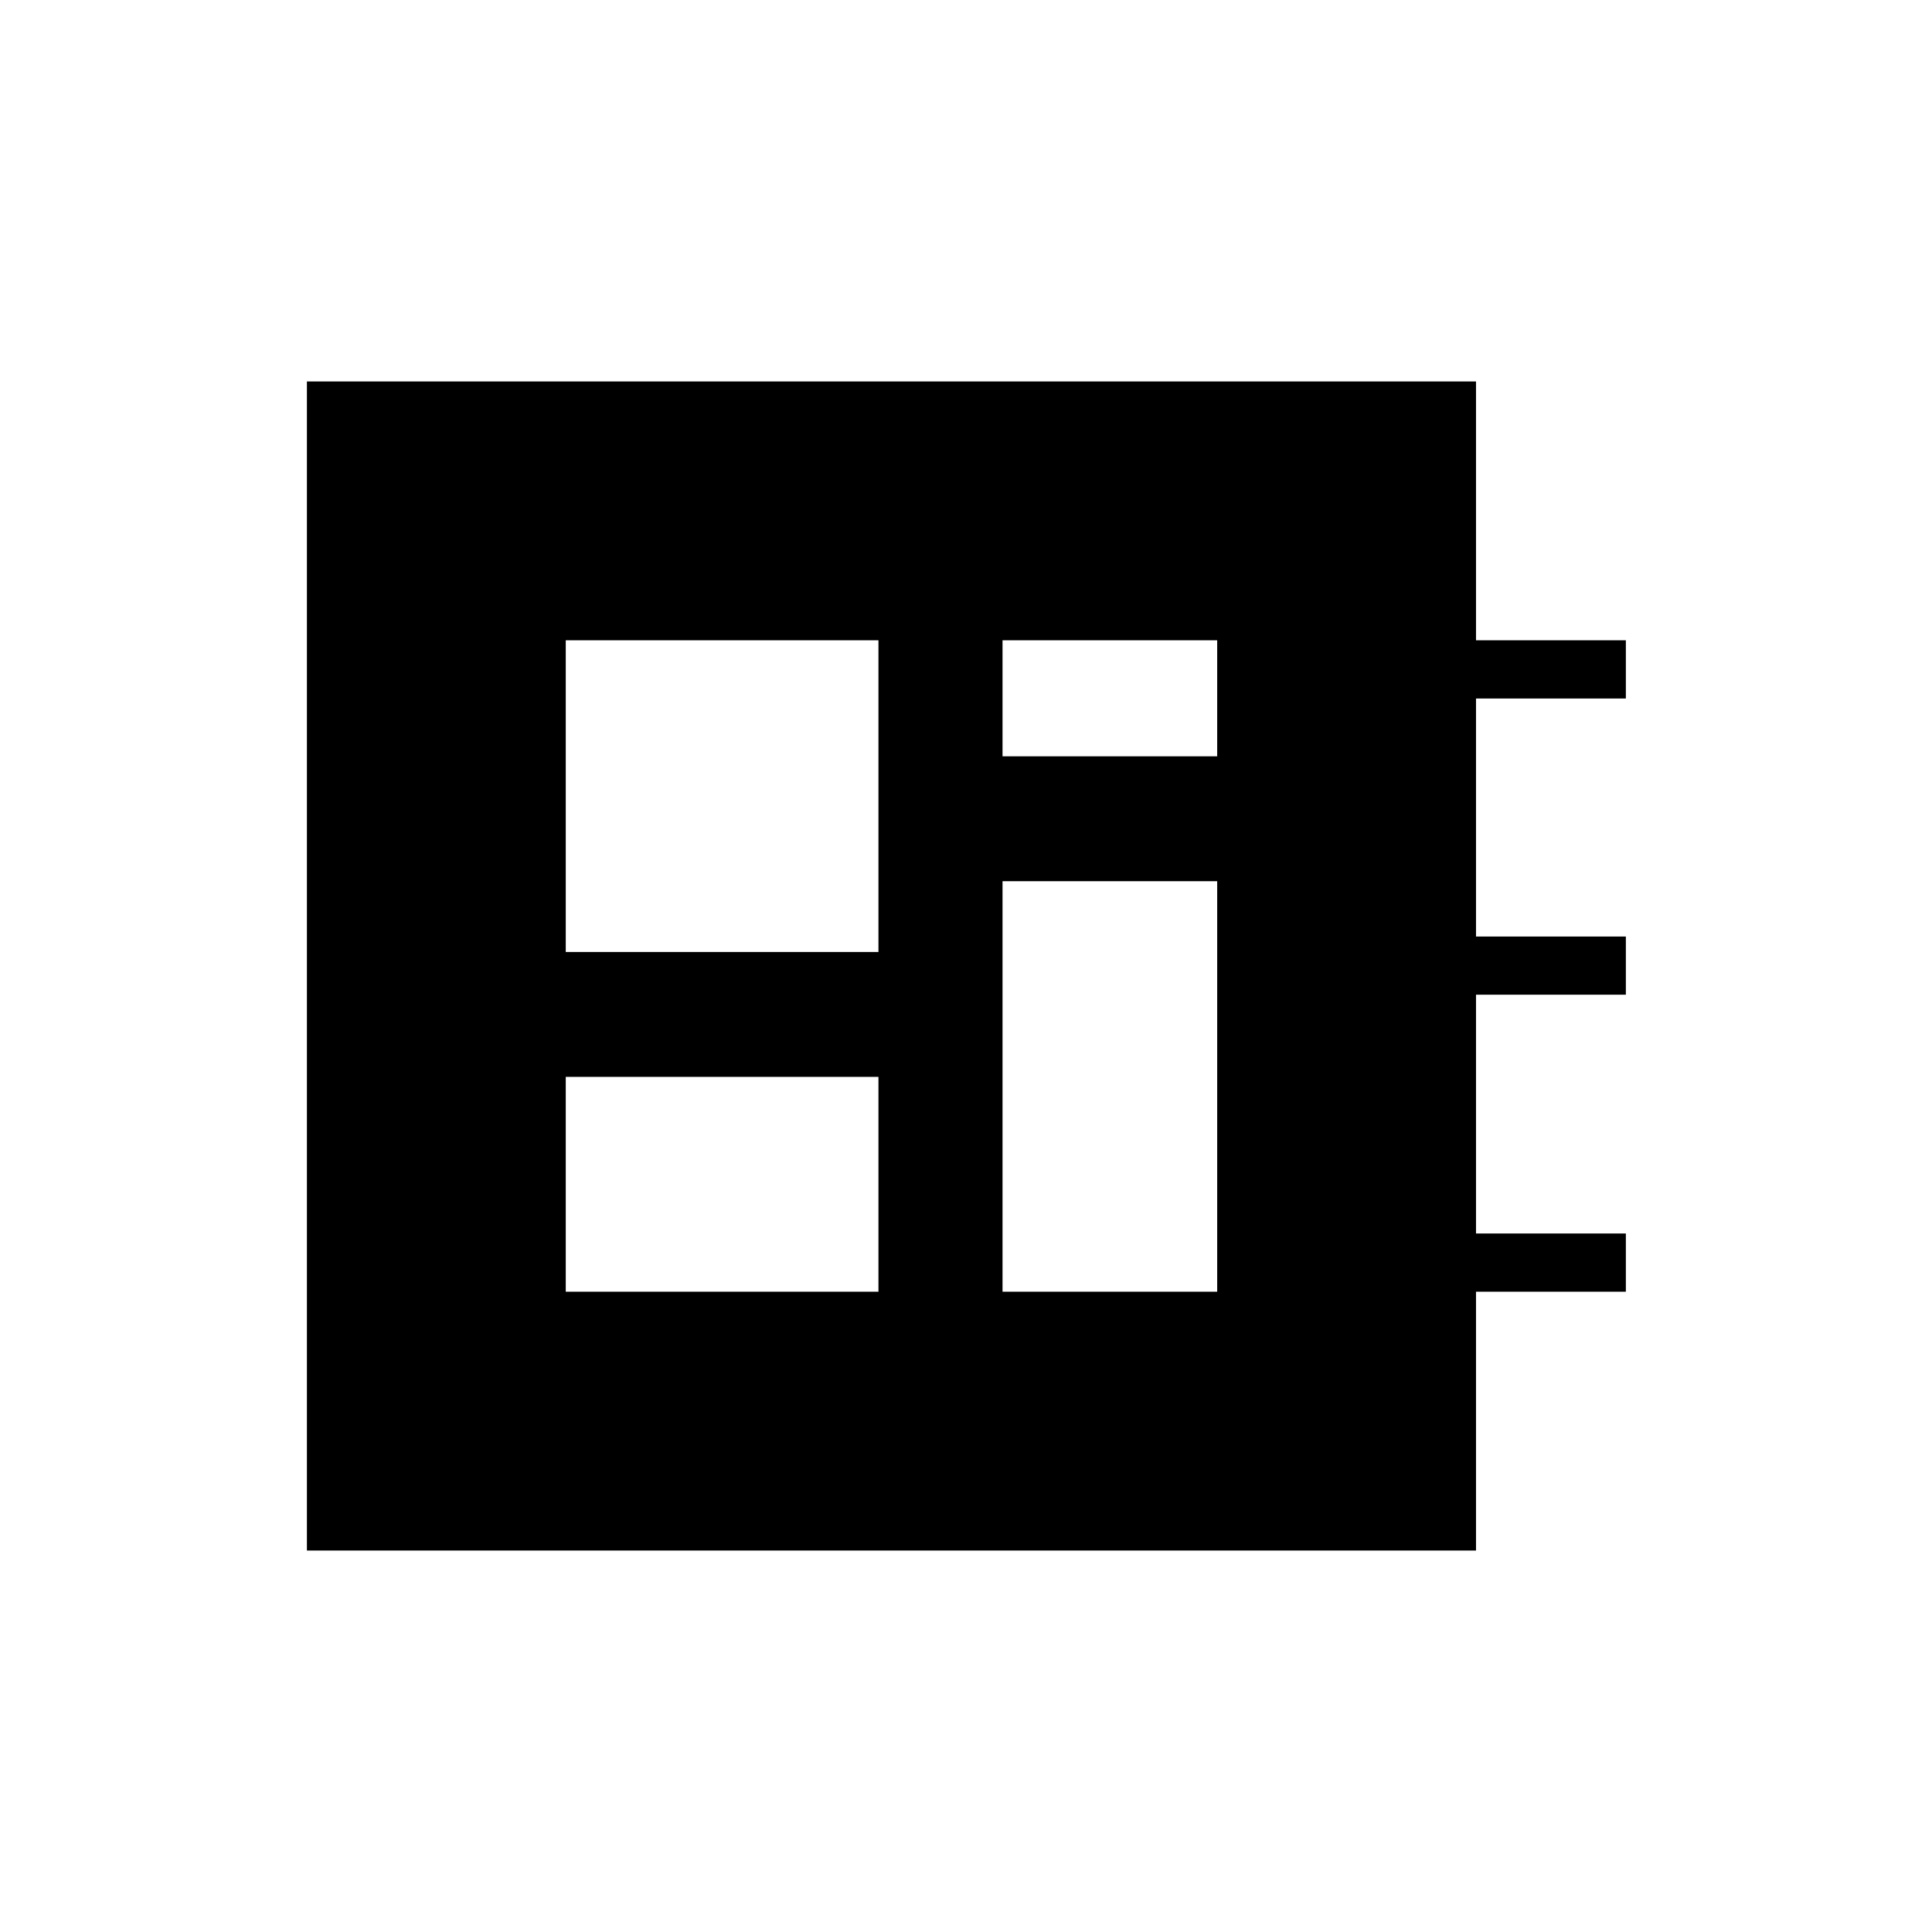 <svg xmlns="http://www.w3.org/2000/svg" height="20" viewBox="0 -960 960 960" width="20"><path d="M152.5-189.54v-580.92h580.92v128.61h74.46v28.93h-74.46v118.27h74.46v28.92h-74.46v118.65h74.46v28.93h-74.46v128.61H152.5Zm128.62-128.61H436.5v-106.77H281.12v106.77Zm217.03-266.04h106.66v-57.66H498.15v57.66Zm-217.03 97.23H436.5v-154.89H281.12v154.89Zm217.03 168.81h106.66v-204H498.15v204Z"/></svg>